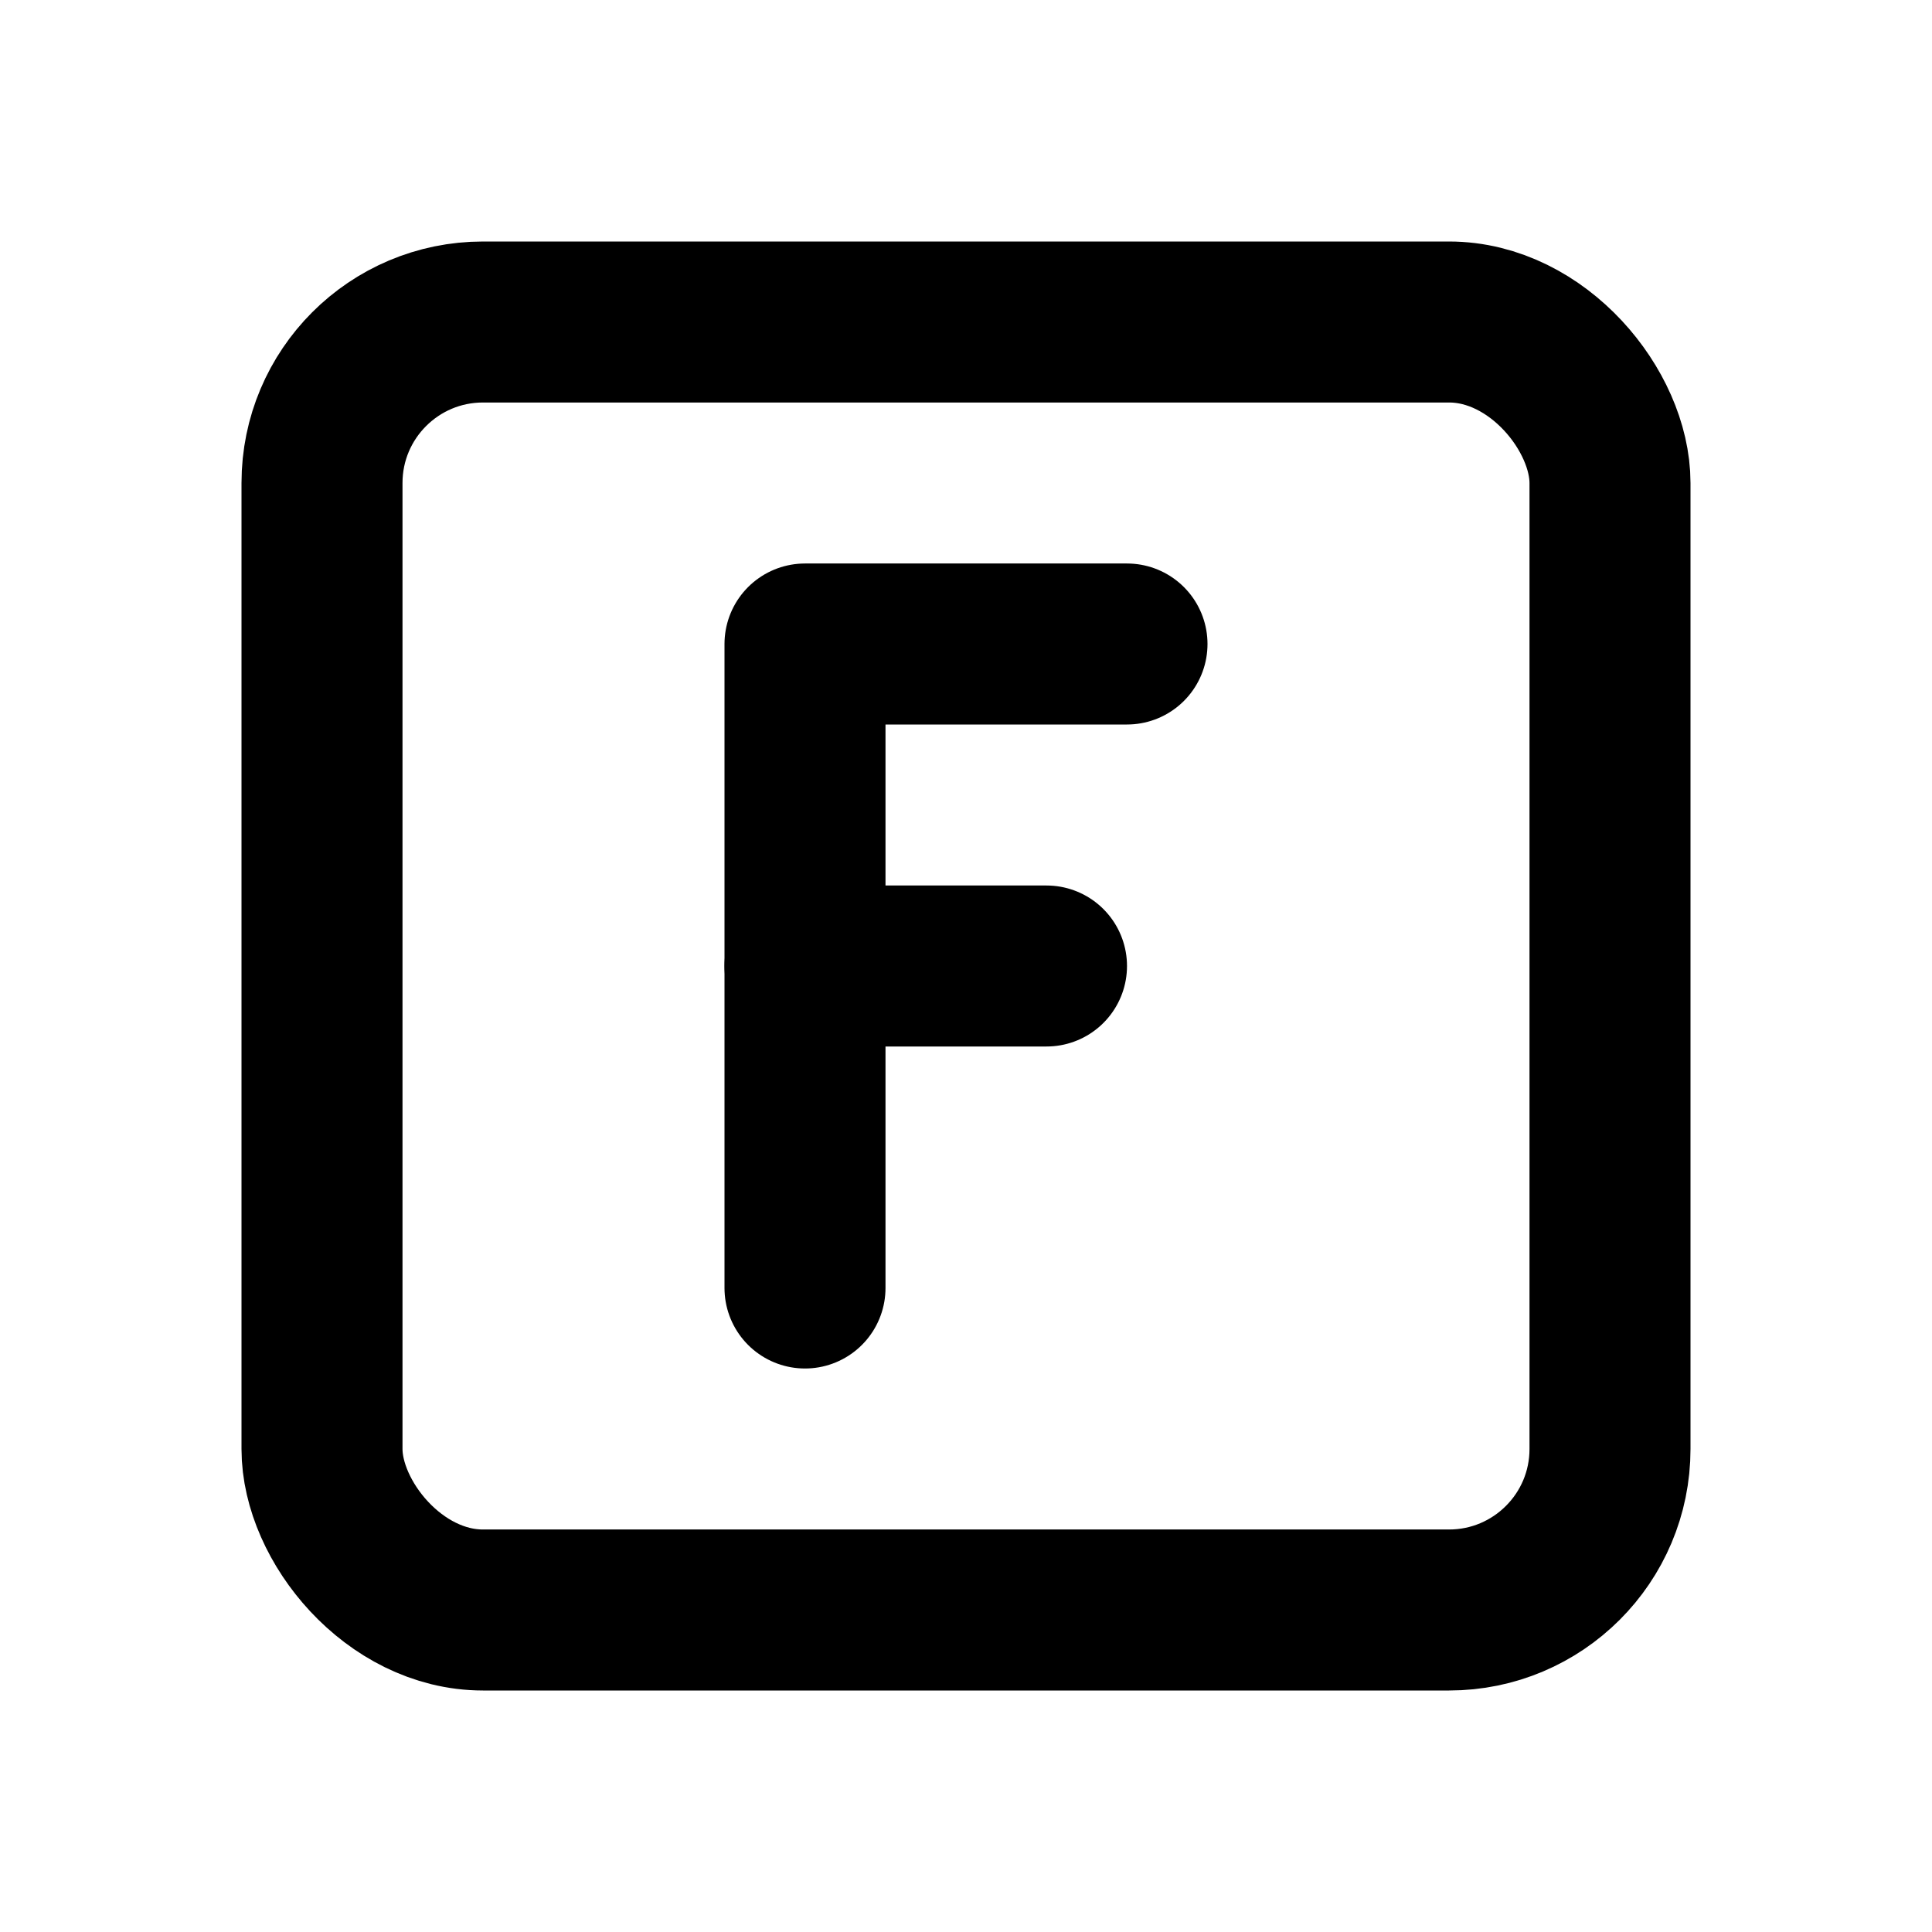 <svg xmlns="http://www.w3.org/2000/svg" class="icon icon-tabler icon-tabler-square-f" width="24" height="24" viewBox="0 0 24 24" stroke-width="2" stroke="currentColor" fill="none" stroke-linecap="round" stroke-linejoin="round">
  <path stroke="none" d="M0 0h24v24H0z" fill="none"/>
  <rect x="4" y="4" width="16" height="16" rx="2" />
  <path d="M10 12h3" />
  <path d="M14 8h-4v8" />
</svg>


